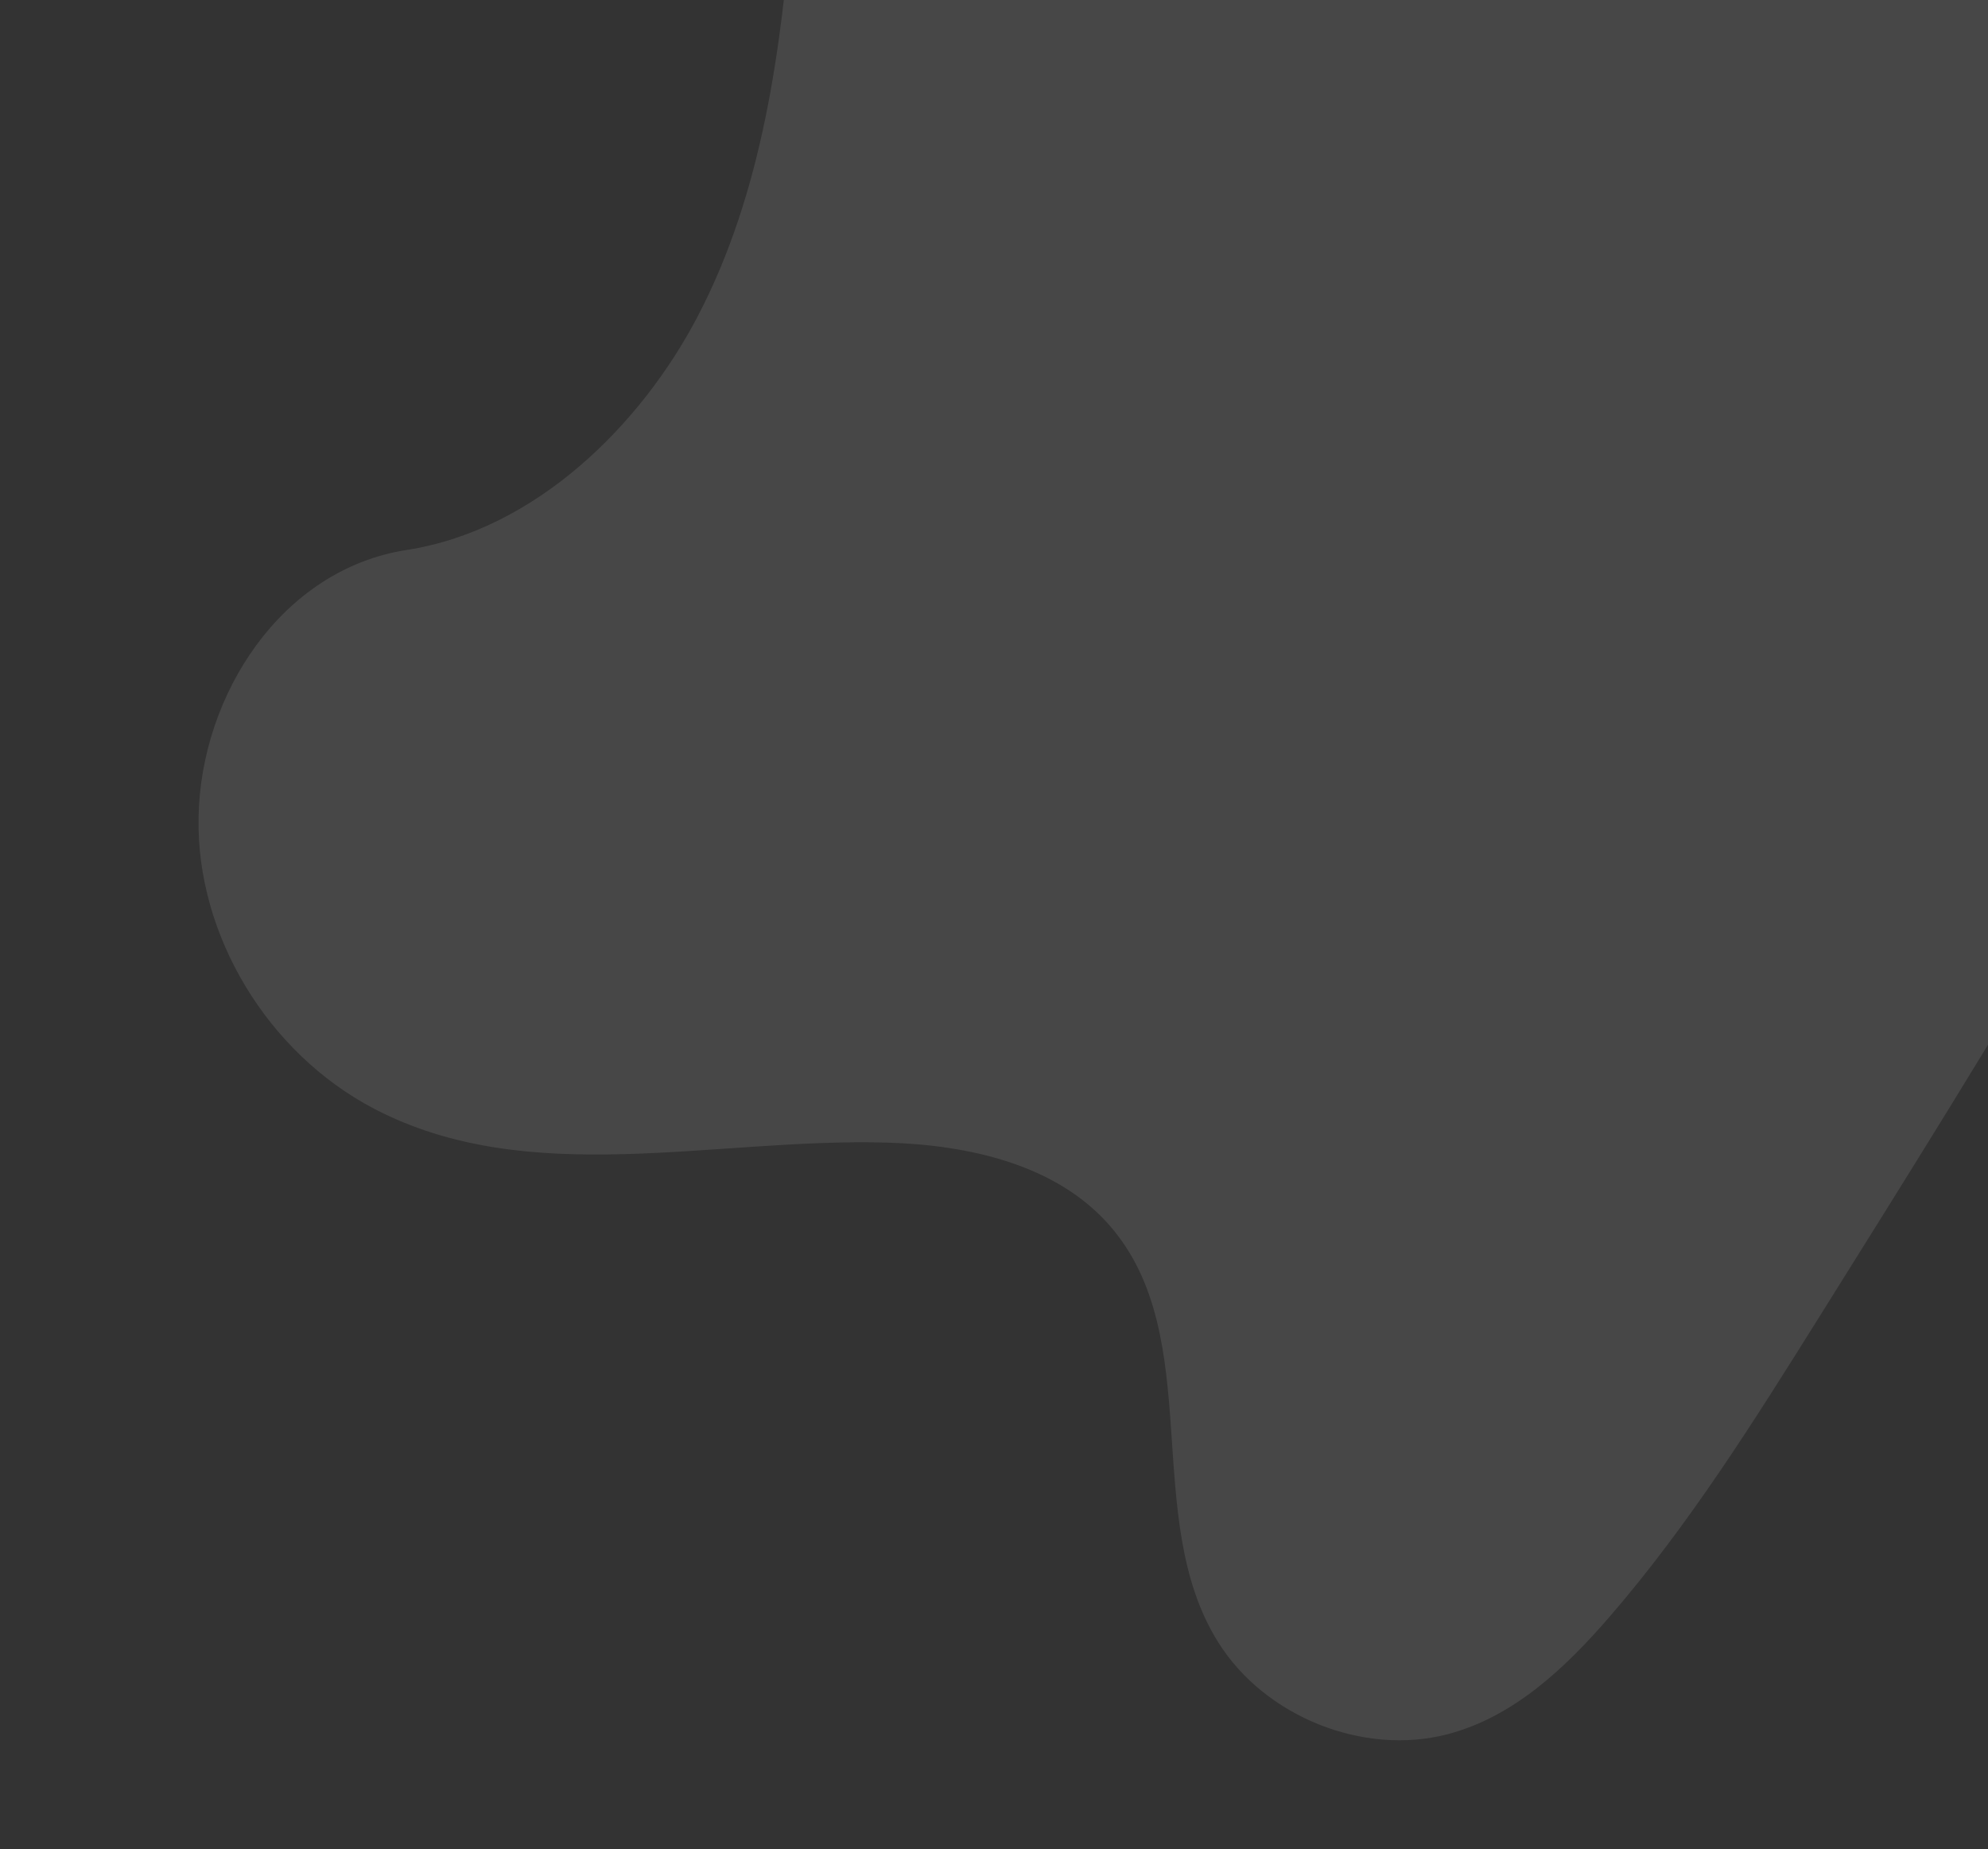 <svg width="501" height="466" fill="none" xmlns="http://www.w3.org/2000/svg"><rect width="100%" height="100%" fill="#333333" stroke="none"/><path opacity=".1" fill-rule="evenodd" clip-rule="evenodd" d="M175.886 79.61c16.263-31.178 20.994-67.093 23.837-102.35 2.844-35.258 4.118-71.072 14.301-104.79 6.549-21.688 18.522-43.903 39.9-52.068 20.6-7.851 44.11-.648 64.867 7.917 15.616 6.441 31.529 14.119 42.041 27.271 7.301 9.128 11.449 20.245 17.899 29.998 22.33 33.886 67.476 45.147 107.98 45.814 19.001.321 38.092-1.028 56.953 1.645 18.86 2.673 38.067 9.96 50.577 24.386 12.408 14.31 16.666 33.78 16.877 52.32.426 37.668-13.892 73.473-29.809 107.289-35.217 74.835-79.198 145.109-123.07 215.194-16.24 25.936-32.556 51.979-52.587 75.149-11.126 12.867-24.146 25.261-40.849 29.621-21.198 5.53-45.977-4.381-57.756-23.099-19.756-31.409-2.912-76.913-27.347-105.026-13.452-15.46-35.558-20.334-55.957-20.95-43.754-1.31-90.426 11.9-129.5-8.56-26.843-14.056-44.725-43.711-44.207-73.279.496-31.015 20.934-62.626 52.439-67.504 32.463-5.027 59.049-31.455 73.411-58.978z" fill="#fff"/></svg>
